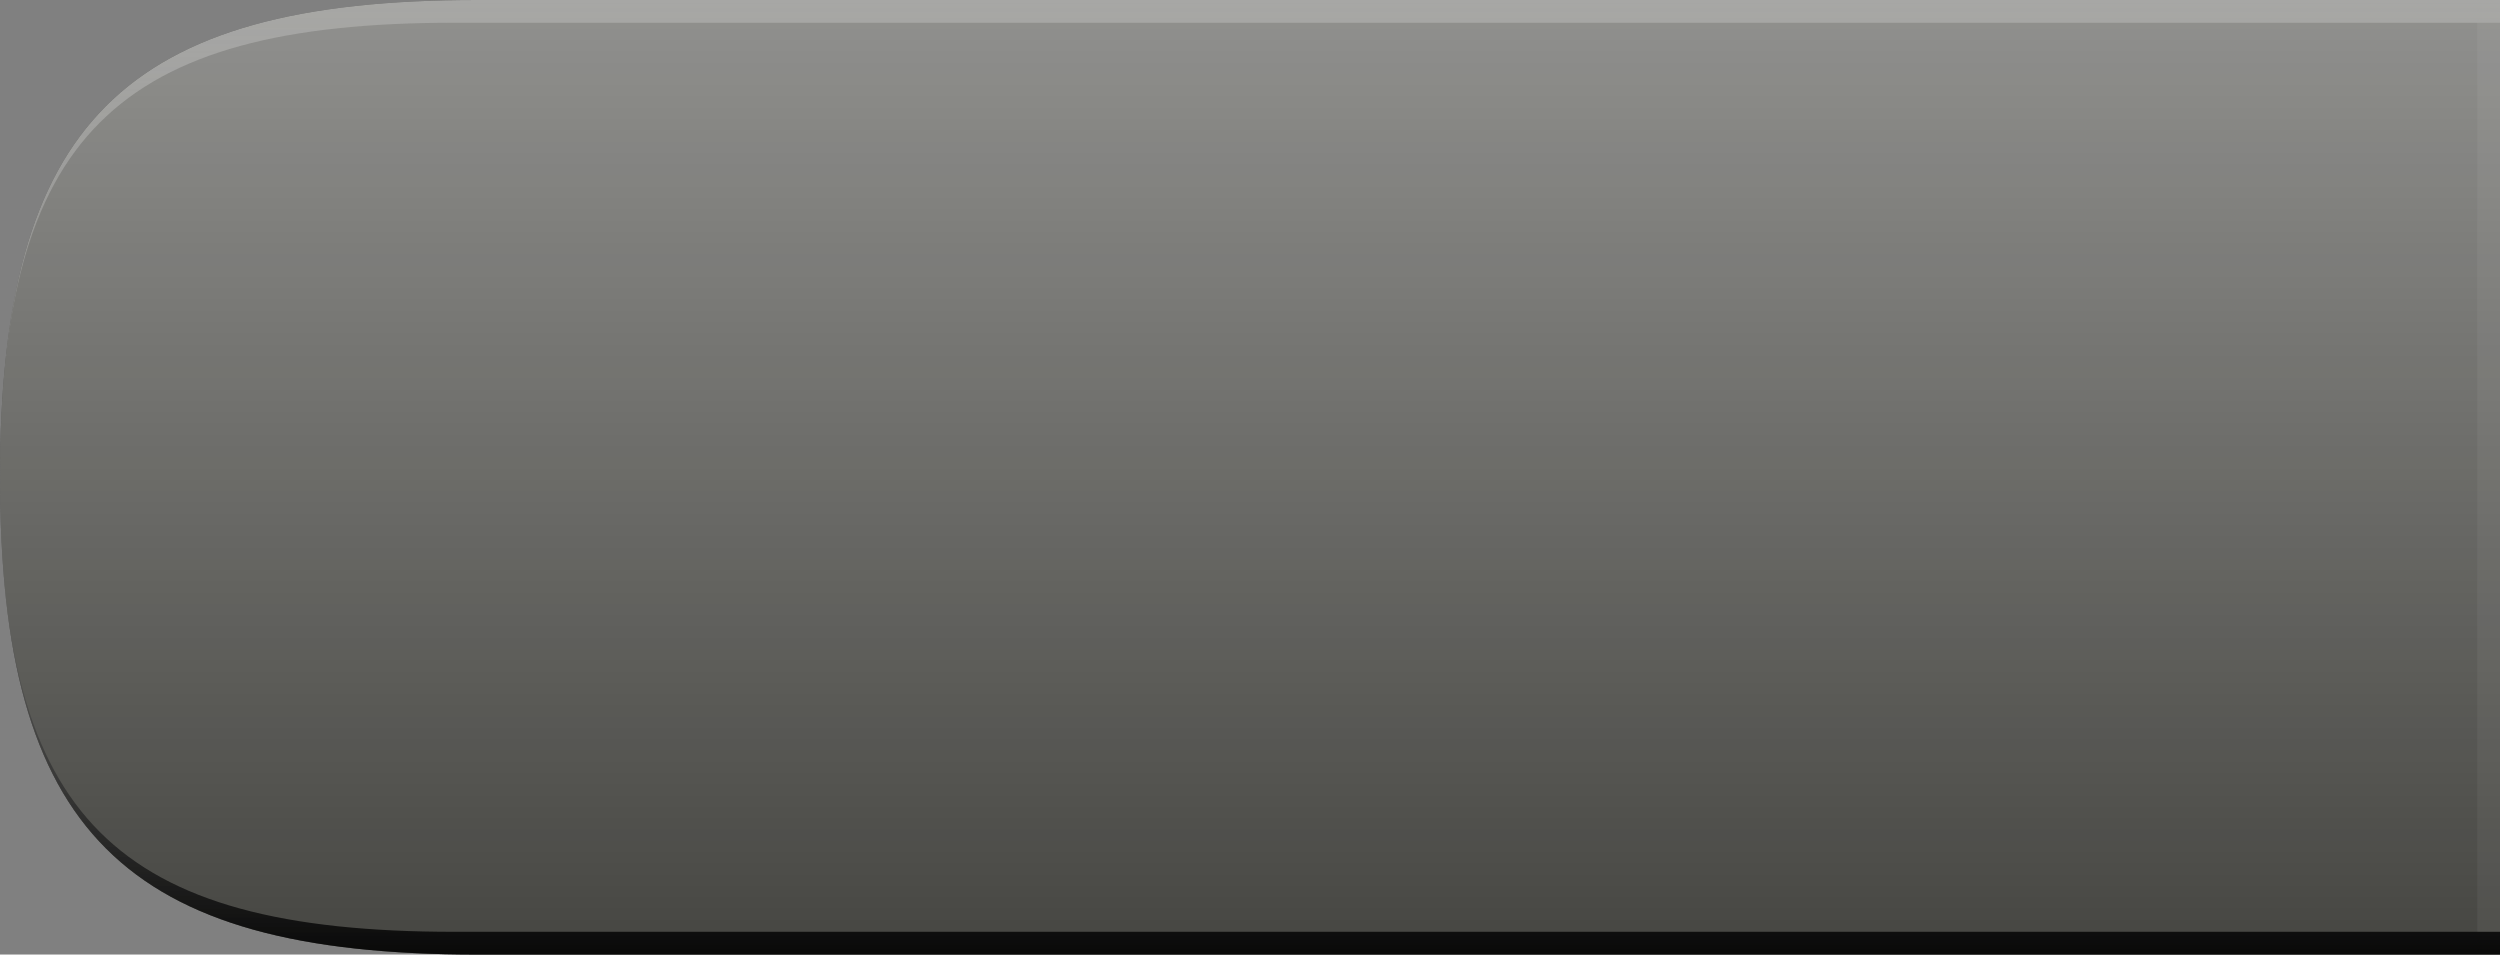 <?xml version="1.0" encoding="UTF-8"?>
<!DOCTYPE svg PUBLIC "-//W3C//DTD SVG 1.1 Tiny//EN" "http://www.w3.org/Graphics/SVG/1.1/DTD/svg11-tiny.dtd">
<svg baseProfile="tiny" height="42px" version="1.1" viewBox="0 0 110 42" width="110px" x="0px" xmlns="http://www.w3.org/2000/svg" xmlns:xlink="http://www.w3.org/1999/xlink" y="0px">
<rect x="0" y="0" width="110" height="42" fill="#808080" stroke="none"/>
<path d="M110,0H21C5.442,0,0,5.446,0,21c0,15.561,5.442,21,21,21h89V0z" fill="#1E1E19"/>
<linearGradient gradientTransform="matrix(1 0 0 -1 -76 -84)" gradientUnits="userSpaceOnUse" id="SVGID_1_" x1="131" x2="131" y1="-84" y2="-125.757">
<stop offset="0" style="stop-color:#FFFFFF;stop-opacity:0.85"/>
<stop offset="1" style="stop-color:#FFFFFF;stop-opacity:0.3"/>
</linearGradient>
<path d="M110,0H21C5.442,0,0,5.446,0,21c0,15.561,5.442,21,21,21h89V0z" fill="url(#SVGID_1_)" fill-opacity="0.6"/>
<linearGradient gradientTransform="matrix(1 0 0 -1 -76 -84)" gradientUnits="userSpaceOnUse" id="SVGID_2_" x1="131" x2="131" y1="-84" y2="-126.224">
<stop offset="0" style="stop-color:#FFFFFF;stop-opacity:0.2"/>
<stop offset="1" style="stop-color:#000000;stop-opacity:0.9"/>
</linearGradient>
<path d="M20,41C5.047,41,0,35.953,0,21S5.047,1,20,1h90V0H21C5.442,0,0,5.446,0,21c0,15.561,5.442,21,21,21  h89v-1H20z" fill="url(#SVGID_2_)"/>
<rect fill="#FFFFFF" fill-opacity="0.05" height="40" width="1" x="109" y="1"/>
</svg>
